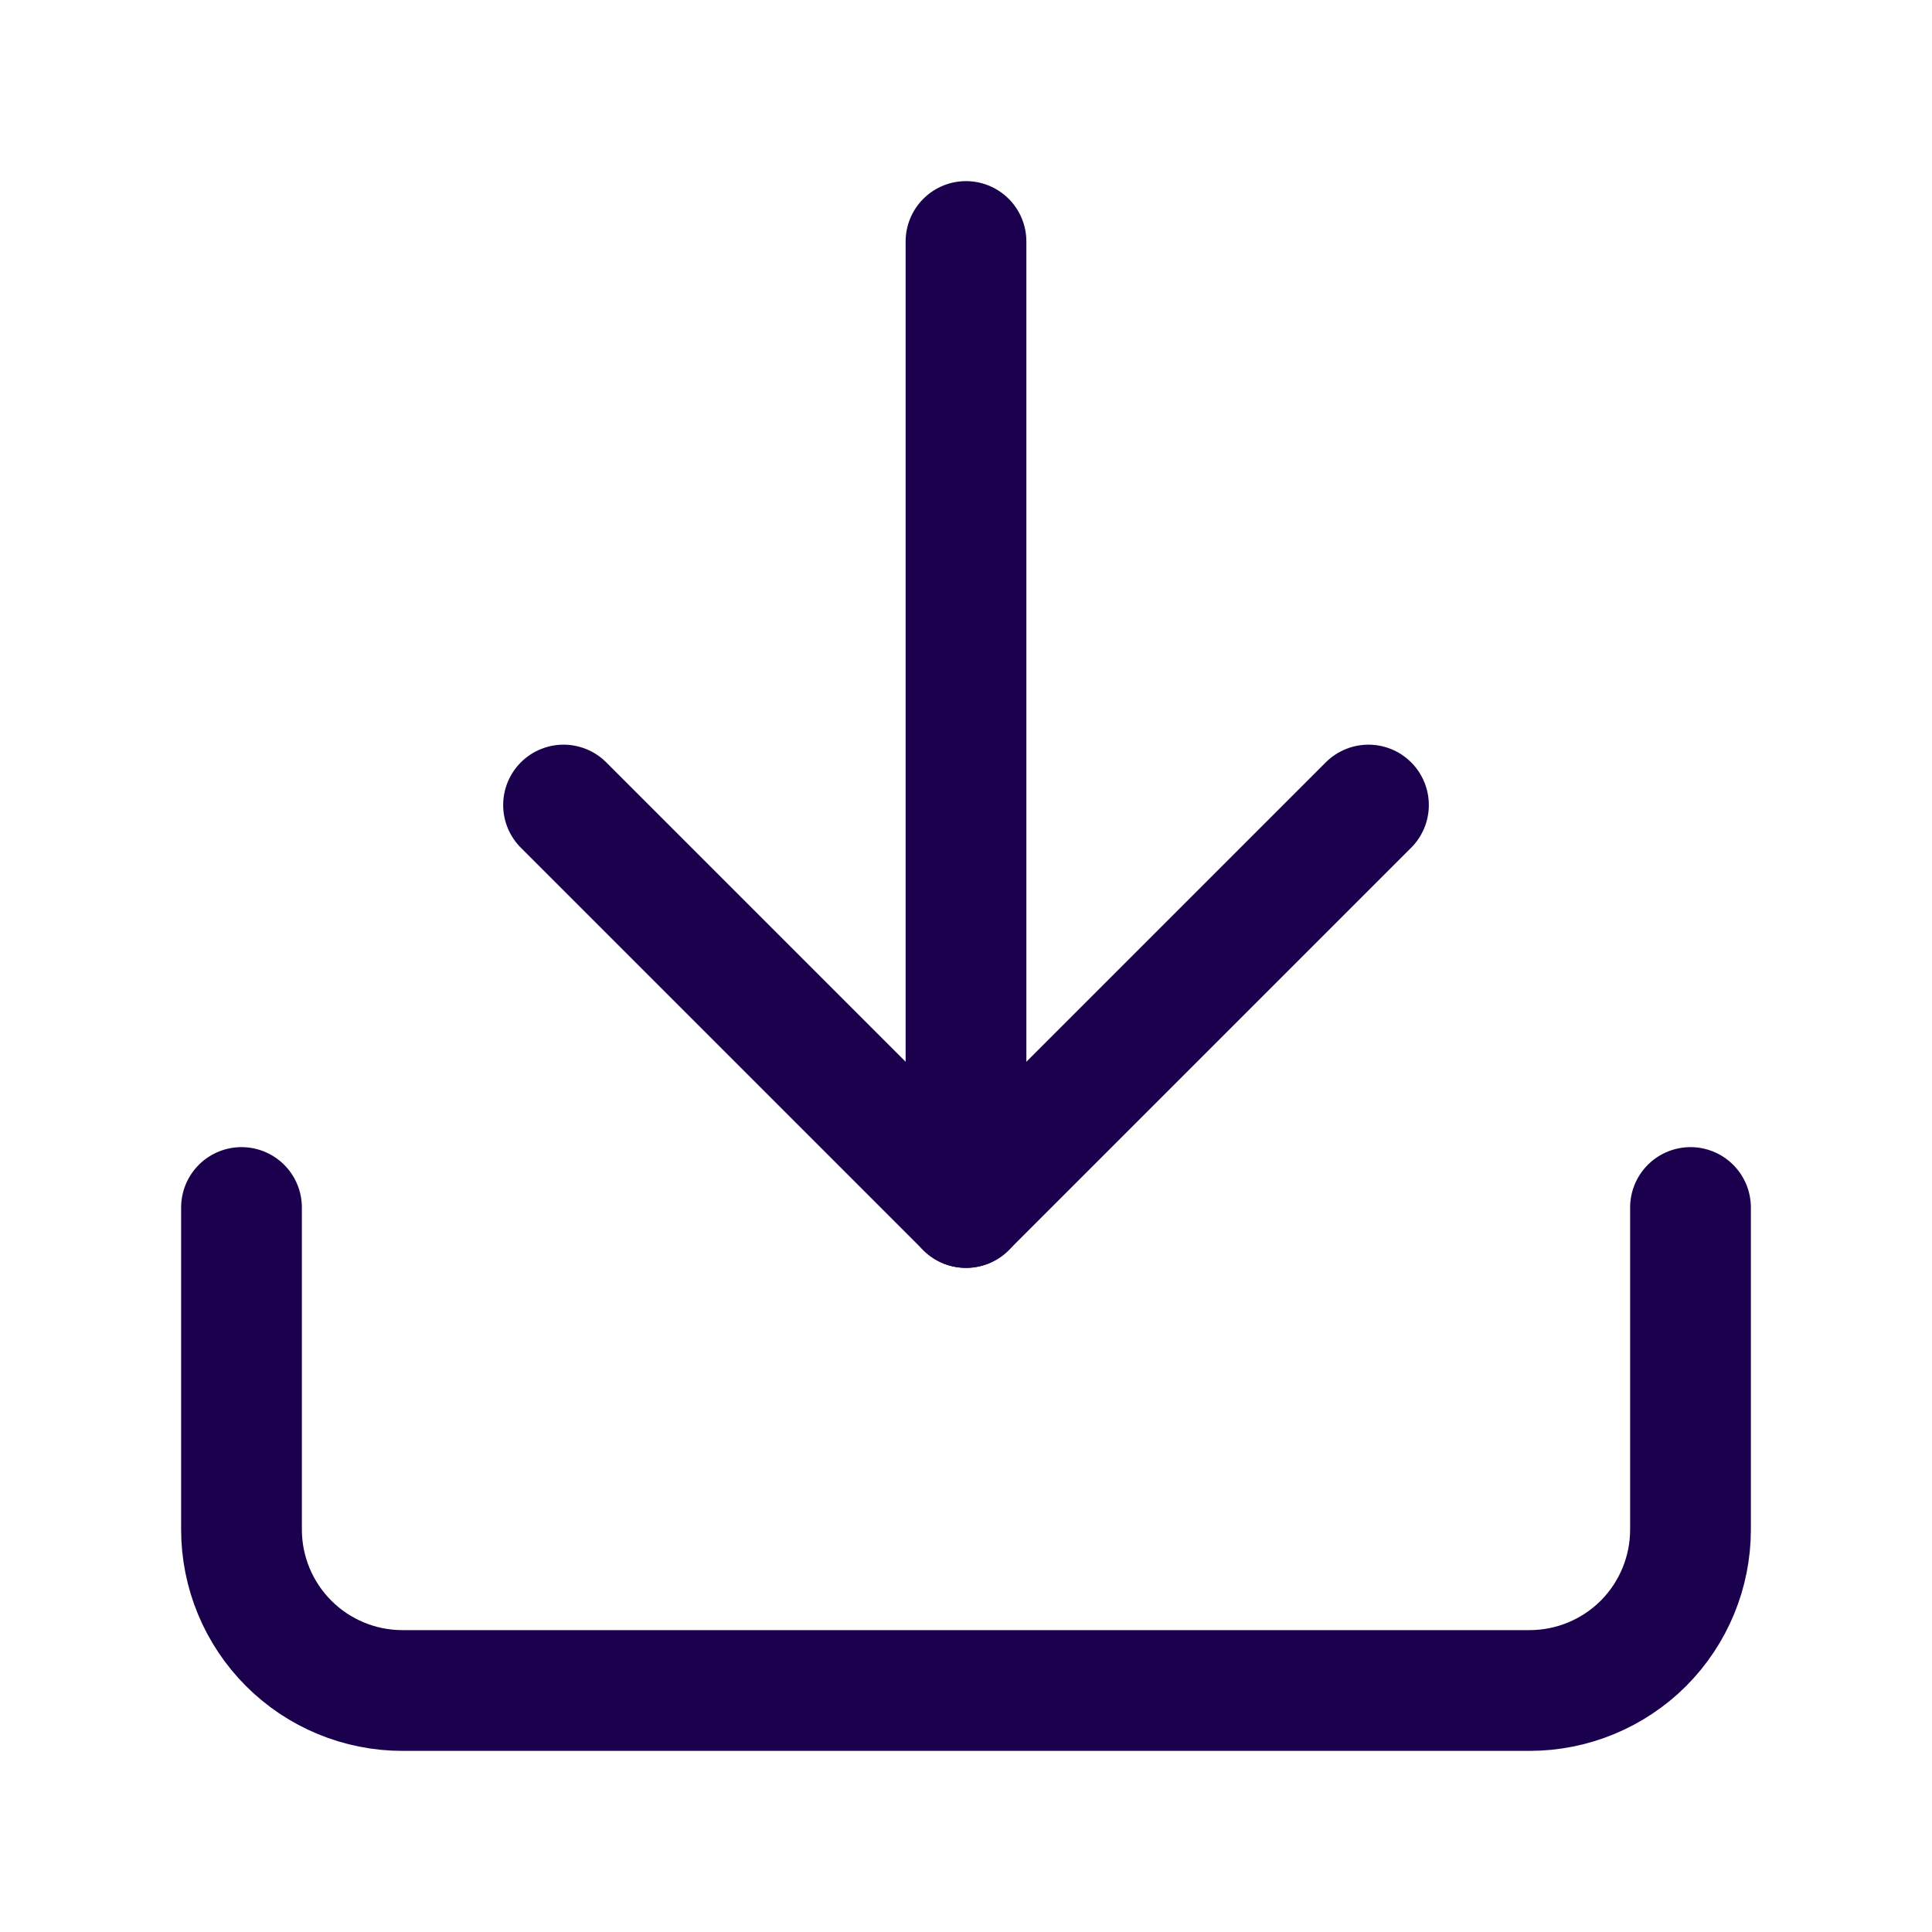 <svg width="16" height="16" viewBox="0 0 16 16" fill="none" xmlns="http://www.w3.org/2000/svg">
<path d="M14 10V12.667C14 13.02 13.86 13.359 13.61 13.61C13.359 13.86 13.02 14 12.667 14H3.333C2.98 14 2.641 13.86 2.391 13.61C2.14 13.359 2 13.02 2 12.667V10" stroke="#1B004E" stroke-linecap="round" stroke-linejoin="round"/>
<path d="M4.667 6.667L8 10L11.333 6.667" stroke="#1B004E" stroke-linecap="round" stroke-linejoin="round"/>
<path d="M8 10V2" stroke="#1B004E" stroke-linecap="round" stroke-linejoin="round"/>
</svg>
